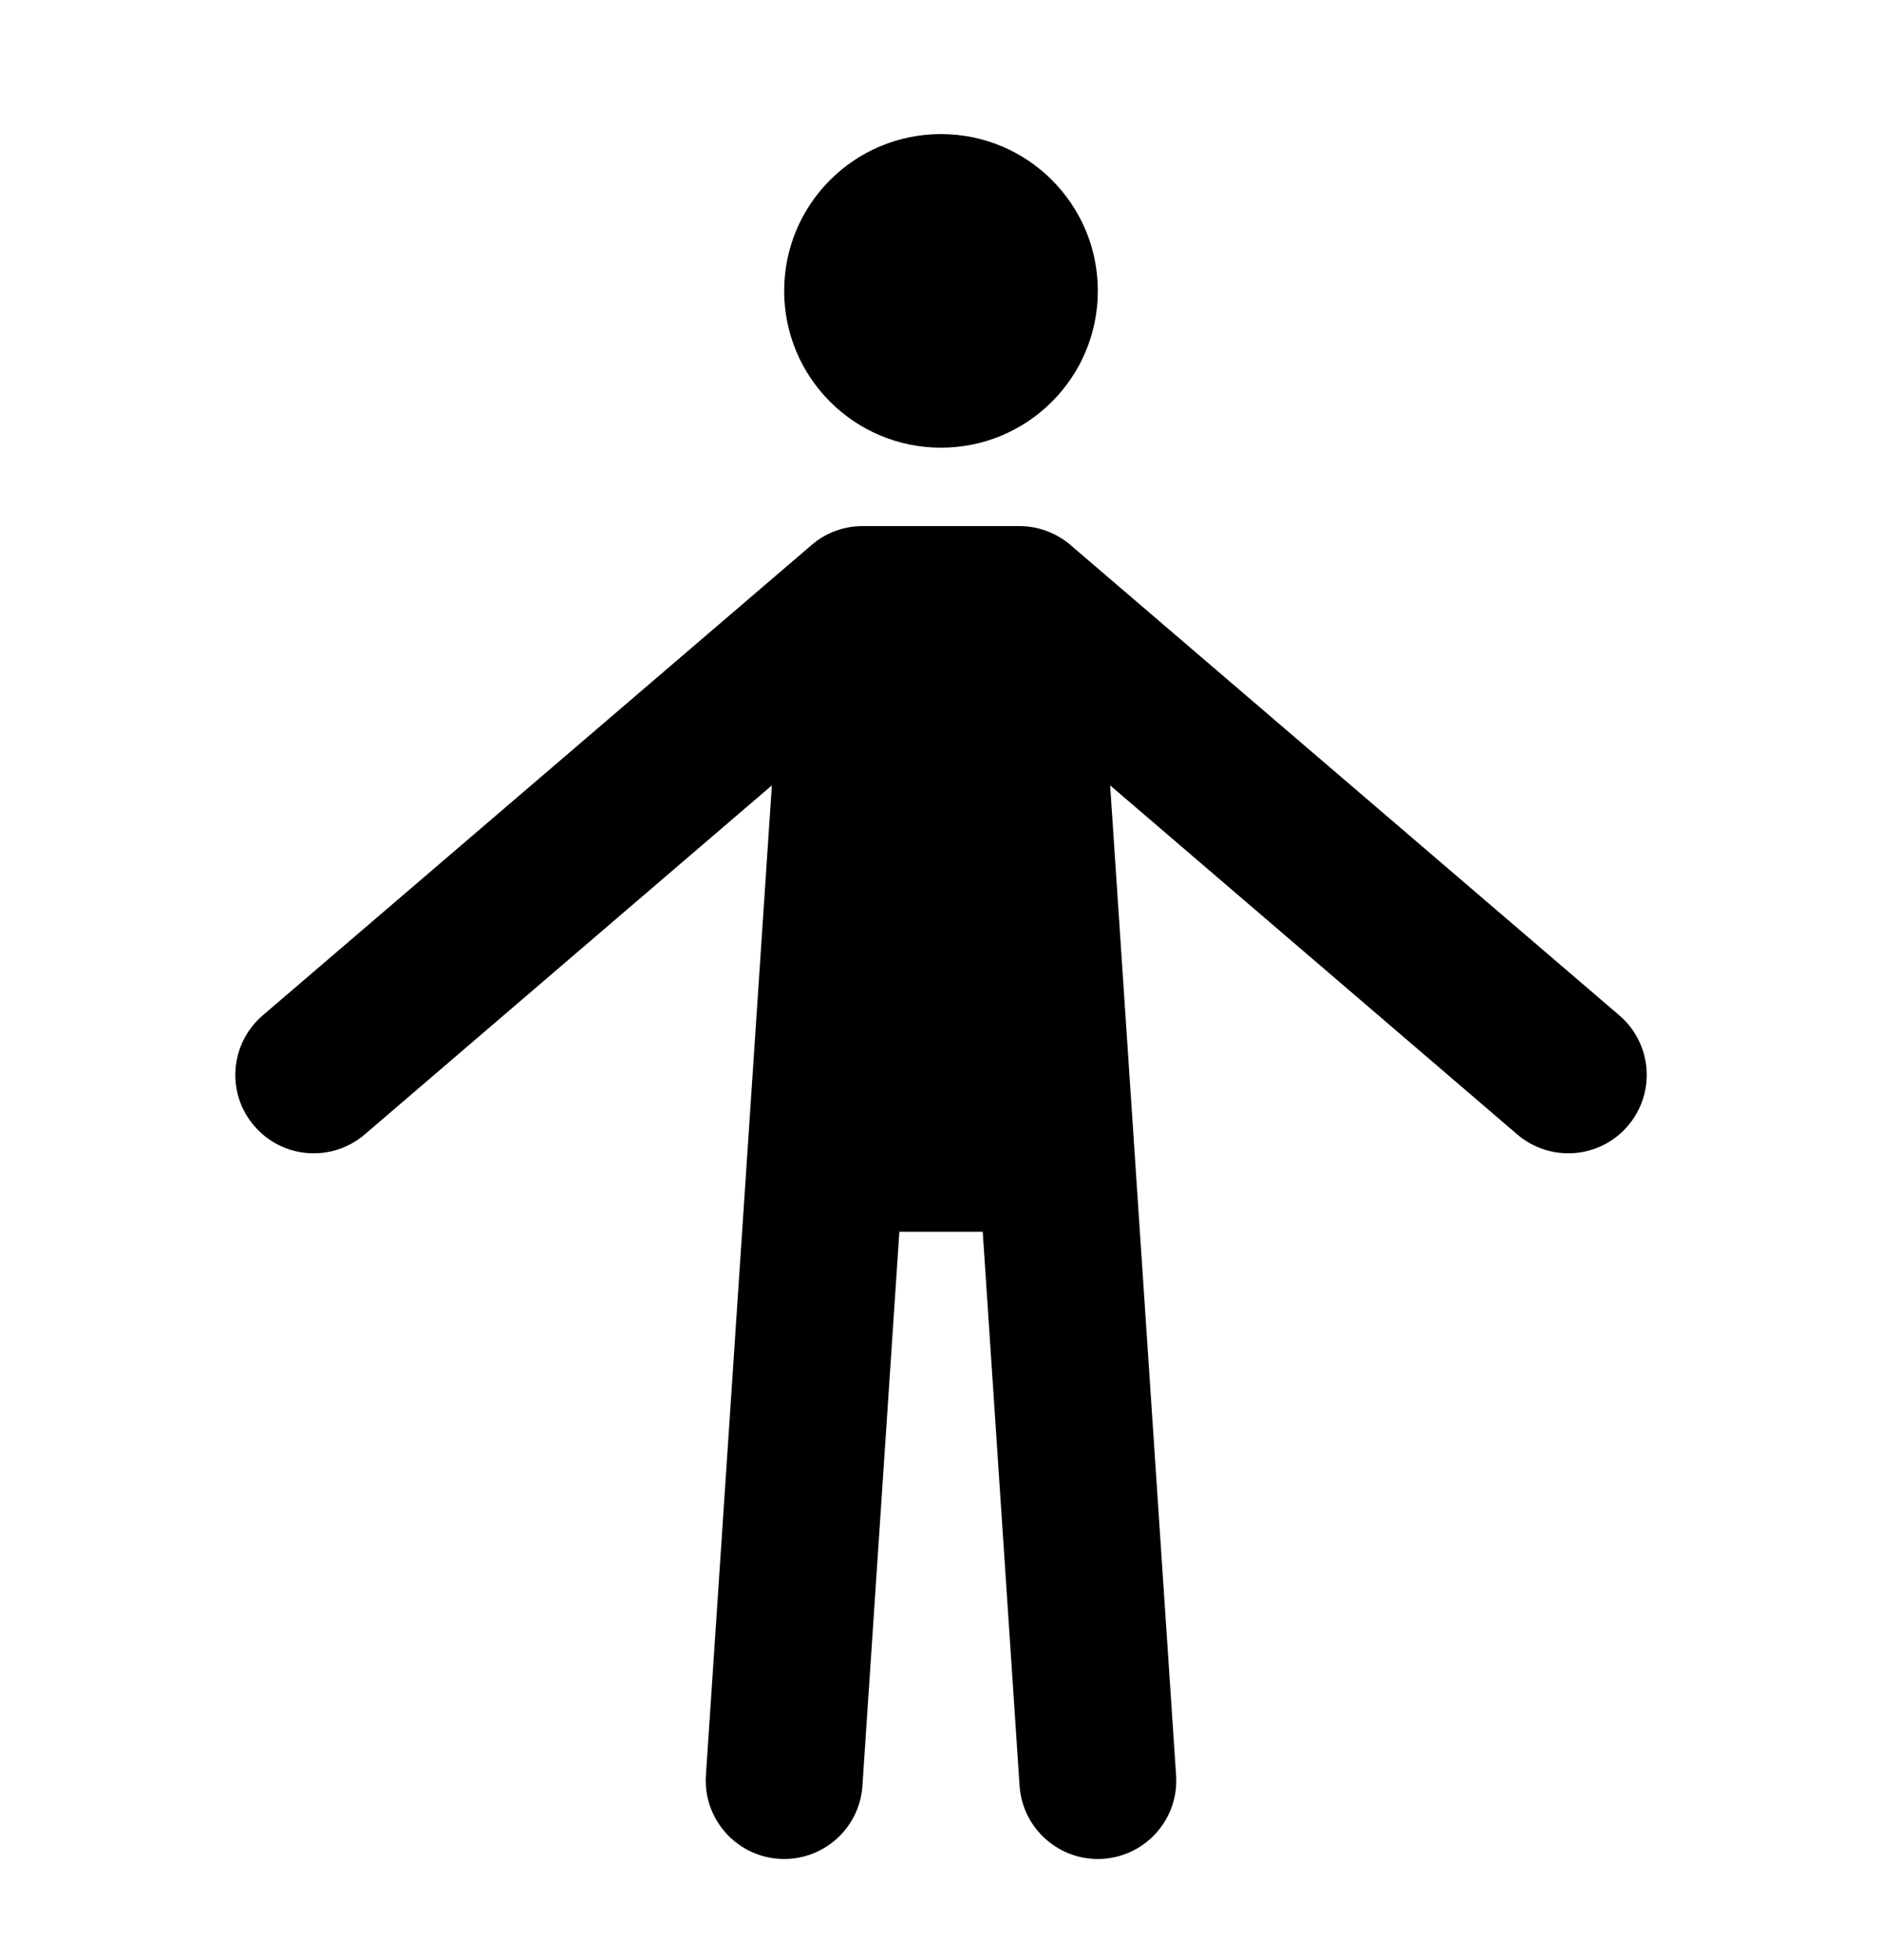 <svg width="24" height="25" viewBox="0 0 24 25" fill="none" xmlns="http://www.w3.org/2000/svg">
<path d="M13 6.71C13.239 6.71 13.47 6.796 13.651 6.951L20.651 12.951C21.07 13.311 21.118 13.941 20.759 14.36C20.4 14.78 19.768 14.828 19.349 14.469L14.157 10.017L14.998 22.644C15.035 23.194 14.618 23.671 14.067 23.708C13.516 23.745 13.039 23.327 13.002 22.776L12.532 15.71H11.469L10.998 22.776C10.962 23.327 10.485 23.744 9.934 23.708C9.383 23.671 8.966 23.195 9.002 22.644L9.843 10.017L4.651 14.469C4.232 14.828 3.601 14.78 3.242 14.36C2.882 13.941 2.931 13.311 3.35 12.951L10.35 6.951L10.419 6.896C10.588 6.775 10.792 6.71 11 6.71H13Z" fill="#000"/>
<path d="M12 1.71C13.105 1.71 14 2.606 14 3.71C14 4.814 13.105 5.71 12 5.71C10.896 5.71 10 4.815 10 3.71C10 2.605 10.896 1.71 12 1.71Z" fill="#000"/>
</svg>
